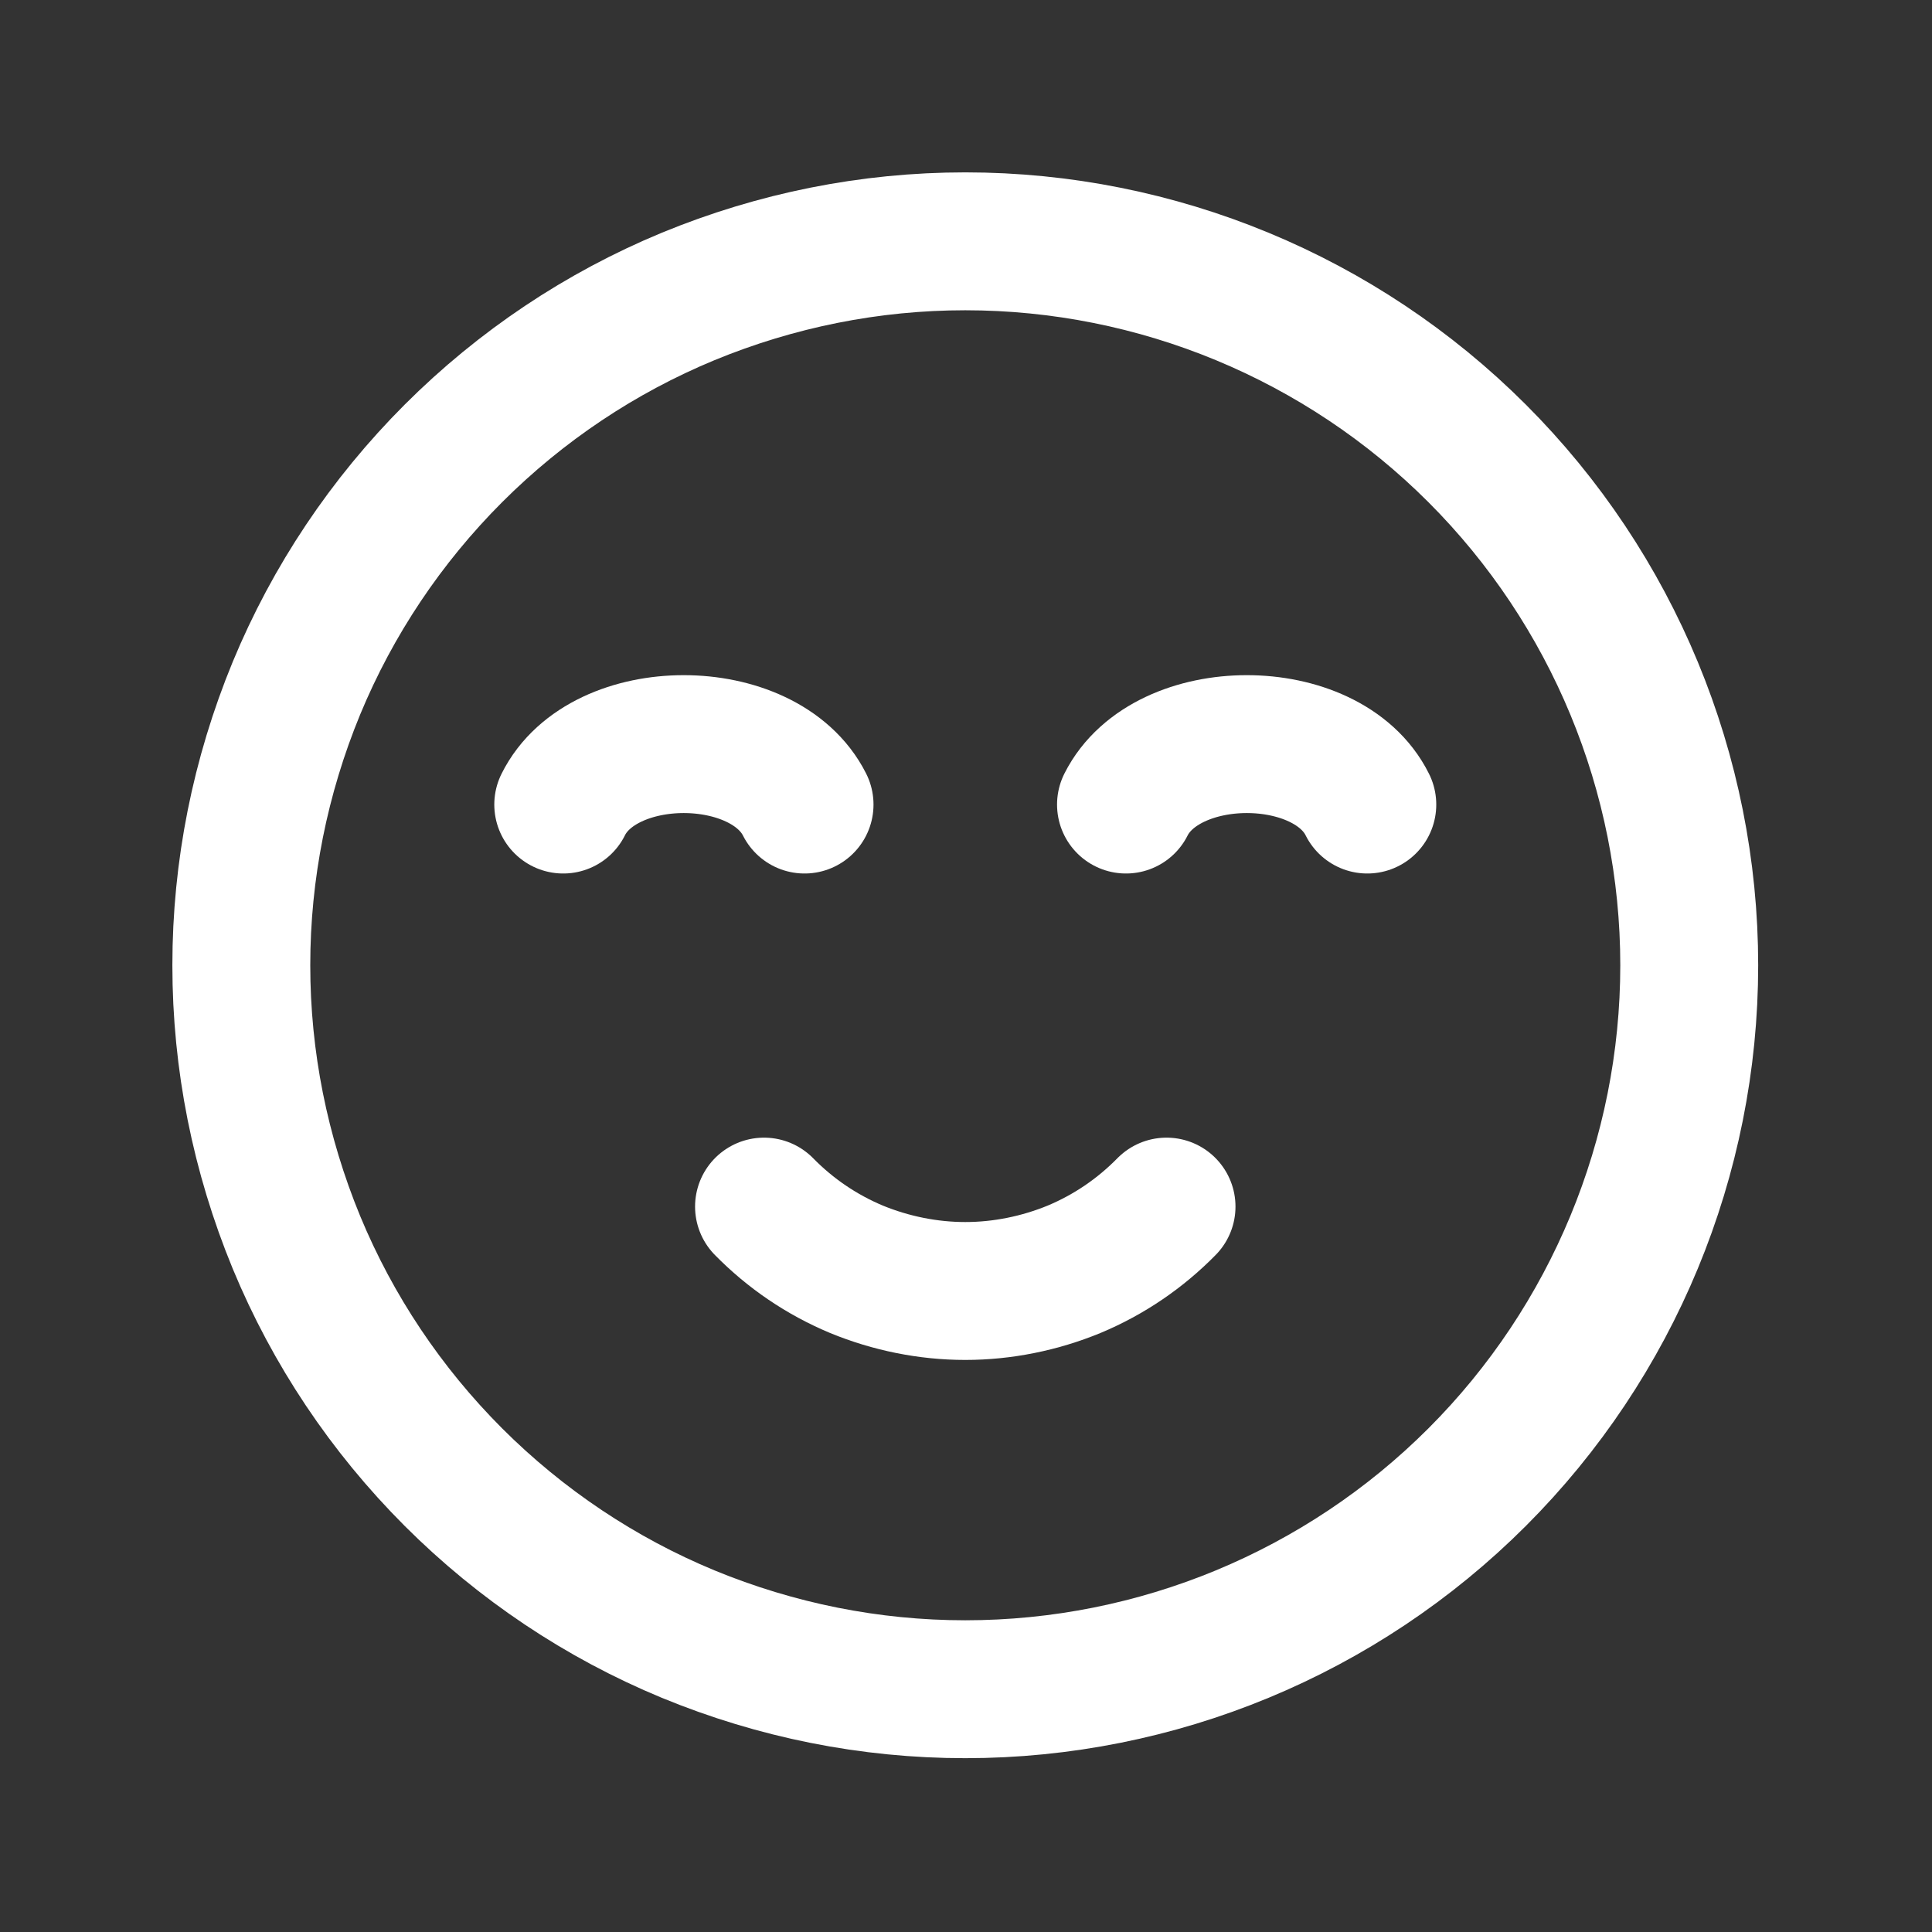 <?xml version="1.0" encoding="UTF-8"?>
<svg xmlns="http://www.w3.org/2000/svg" xmlns:xlink="http://www.w3.org/1999/xlink" width="16px" height="16px" viewBox="0 0 16 16" version="1.1">
<rect x="0" y="0" width="16" height="16" fill="#333333" stroke="none"/>
<g id="surface1">
<path style="fill:none;stroke-width:2;stroke-linecap:round;stroke-linejoin:round;stroke:rgb(100%,100%,100%);stroke-opacity:1;stroke-miterlimit:4;" d="M 14 24.5 C 12.619 24.5 11.259 24.227 9.98 23.7 C 8.709 23.174 7.554 22.401 6.576 21.424 C 5.599 20.446 4.826 19.291 4.3 18.02 C 3.773 16.741 3.5 15.381 3.5 14 C 3.5 12.619 3.773 11.259 4.3 9.98 C 4.826 8.709 5.599 7.554 6.576 6.576 C 7.554 5.599 8.709 4.826 9.98 4.3 C 11.259 3.773 12.619 3.5 14 3.5 C 16.782 3.5 19.455 4.607 21.424 6.576 C 23.393 8.545 24.5 11.218 24.5 14 C 24.5 16.782 23.393 19.455 21.424 21.424 C 19.455 23.393 16.782 24.5 14 24.5 Z M 14 24.5 " transform="matrix(0.571,0,0,0.571,0,0)"/>
<path style="fill:none;stroke-width:2;stroke-linecap:round;stroke-linejoin:round;stroke:rgb(100%,100%,100%);stroke-opacity:1;stroke-miterlimit:4;" d="M 11.669 11.669 C 11.081 10.5 8.75 10.5 8.169 11.669 " transform="matrix(0.571,0,0,0.571,0,0)"/>
<path style="fill:none;stroke-width:2;stroke-linecap:round;stroke-linejoin:round;stroke:rgb(100%,100%,100%);stroke-opacity:1;stroke-miterlimit:4;" d="M 19.831 11.669 C 19.25 10.5 16.919 10.5 16.331 11.669 " transform="matrix(0.571,0,0,0.571,0,0)"/>
<path style="fill:none;stroke-width:2;stroke-linecap:round;stroke-linejoin:round;stroke:rgb(100%,100%,100%);stroke-opacity:1;stroke-miterlimit:4;" d="M 16.919 17.5 C 16.536 17.89 16.085 18.197 15.579 18.409 C 15.08 18.614 14.54 18.724 14 18.724 C 13.46 18.724 12.92 18.614 12.421 18.409 C 11.915 18.197 11.464 17.89 11.081 17.5 " transform="matrix(0.571,0,0,0.571,0,0)"/>
</g>
</svg>
